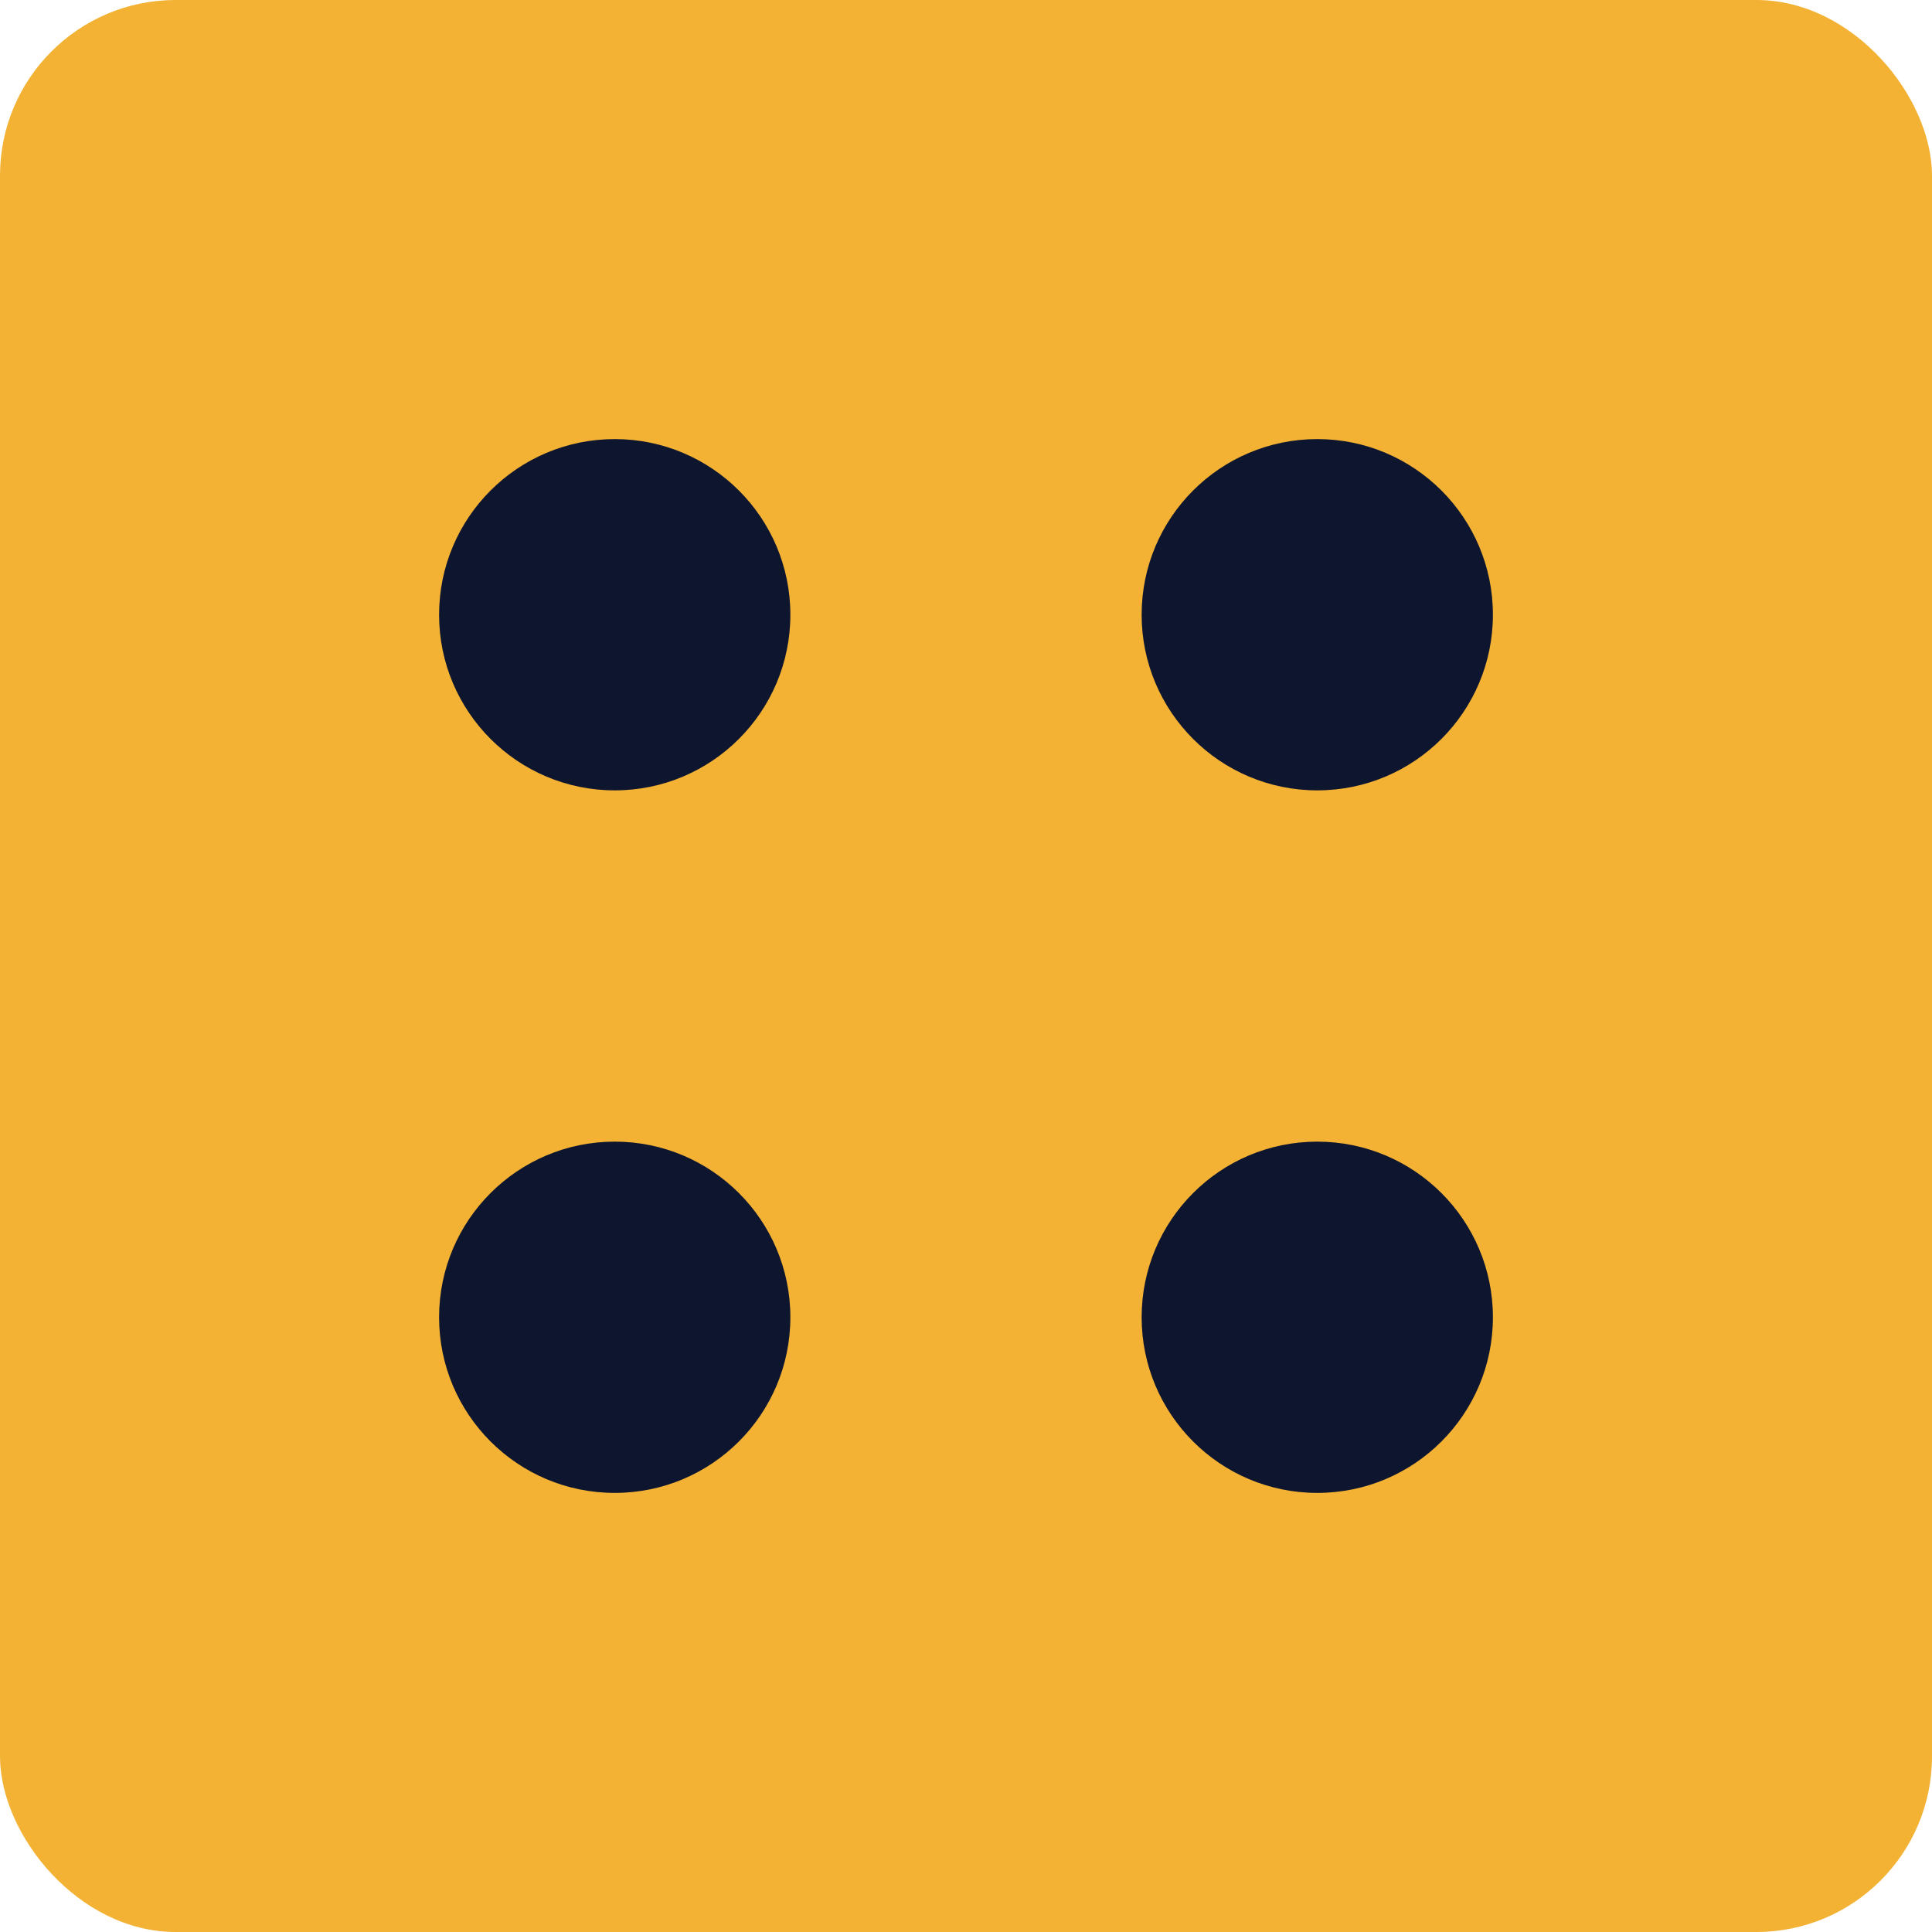 <svg width="22" height="22" viewBox="0 0 22 22" fill="none" xmlns="http://www.w3.org/2000/svg">
<rect width="22" height="22" rx="2" fill="#F3B233"/>
<circle cx="15" cy="7" r="2" fill="#0E152F"/>
<circle cx="7" cy="15" r="2" fill="#0E152F"/>
<circle cx="15" cy="15" r="2" fill="#0E152F"/>
<circle cx="7" cy="7" r="2" fill="#0E152F"/>
</svg>
